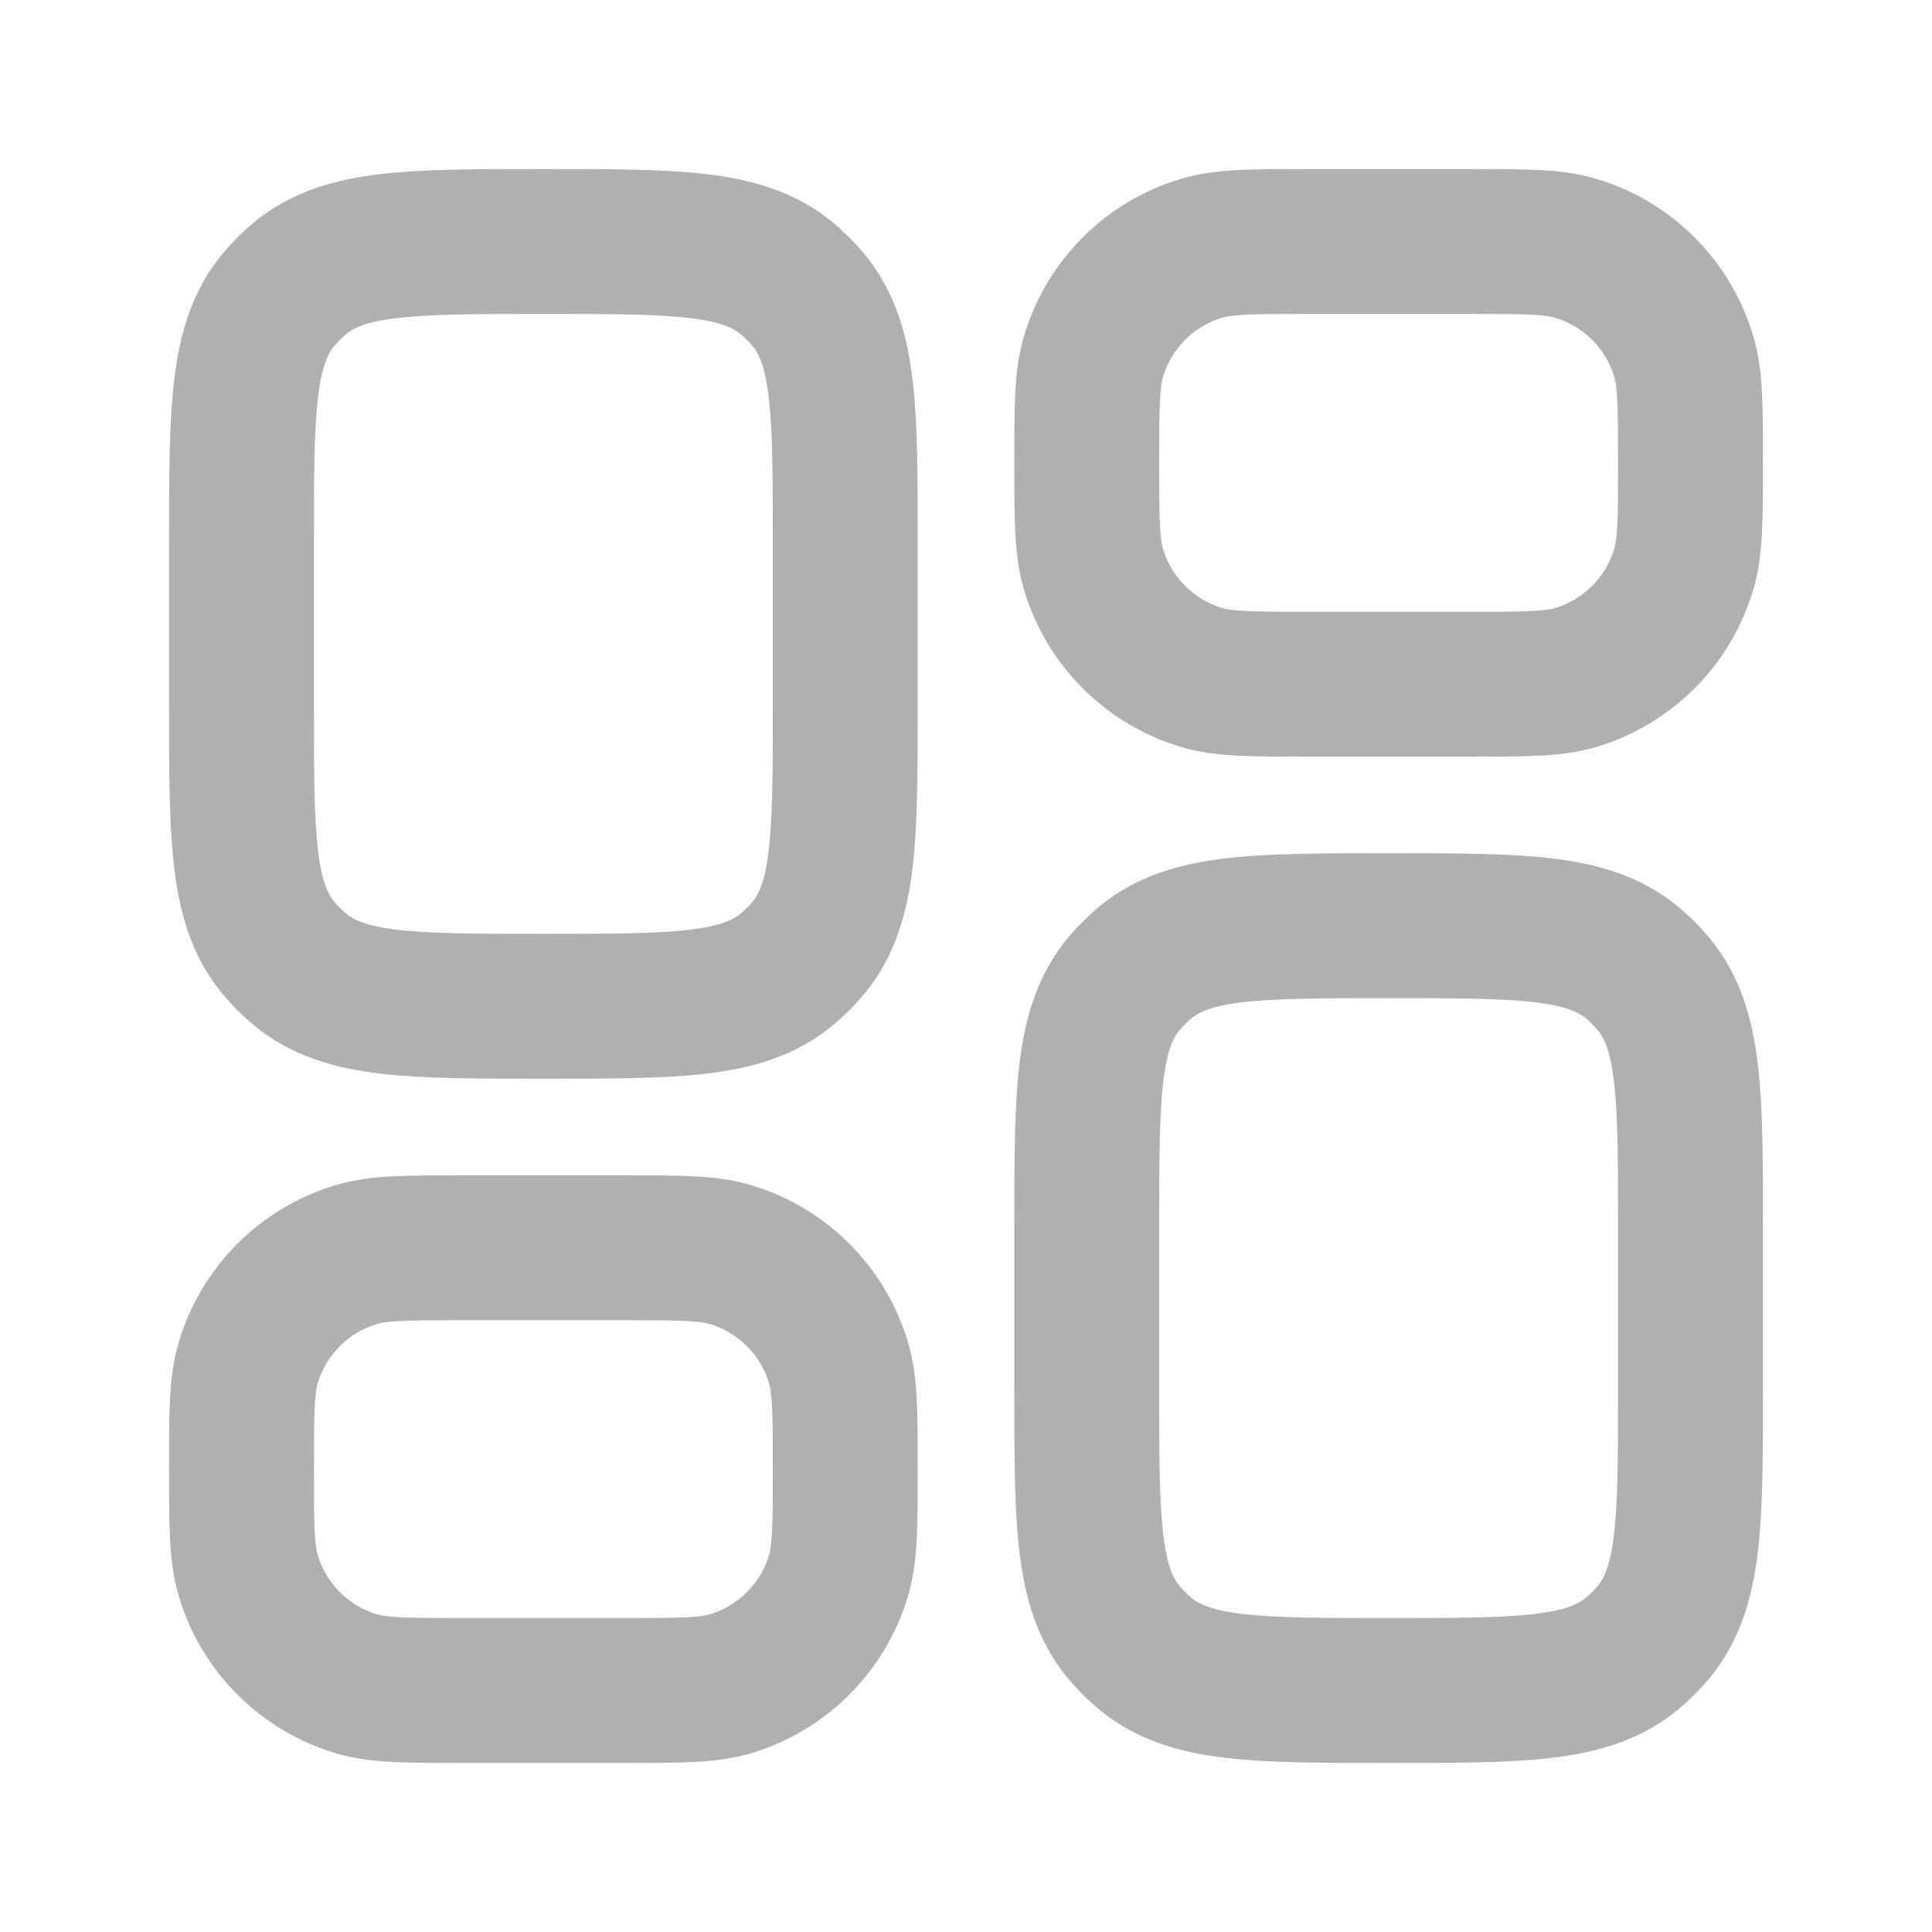 <svg width="20" height="20" viewBox="0 0 20 20" fill="none" xmlns="http://www.w3.org/2000/svg">
<path d="M8.75 7.292V5.625C8.75 4.255 8.75 3.57 8.372 3.109C8.302 3.025 8.225 2.948 8.141 2.878C7.68 2.5 6.995 2.5 5.625 2.5C4.255 2.5 3.57 2.5 3.109 2.878C3.025 2.948 2.948 3.025 2.878 3.109C2.5 3.57 2.5 4.255 2.5 5.625V7.292C2.5 8.661 2.5 9.346 2.878 9.807C2.948 9.892 3.025 9.969 3.109 10.038C3.57 10.417 4.255 10.417 5.625 10.417C6.995 10.417 7.68 10.417 8.141 10.038C8.225 9.969 8.302 9.892 8.372 9.807C8.75 9.346 8.75 8.661 8.75 7.292Z" stroke="#B0B0B0" stroke-width="1.5" stroke-linejoin="round"/>
<path d="M6.458 12.917H4.792C4.21 12.917 3.919 12.917 3.683 12.989C3.15 13.15 2.733 13.567 2.572 14.1C2.5 14.336 2.5 14.627 2.5 15.209C2.5 15.79 2.5 16.081 2.572 16.317C2.733 16.85 3.15 17.267 3.683 17.429C3.919 17.5 4.21 17.5 4.792 17.5H6.458C7.04 17.5 7.331 17.5 7.567 17.429C8.1 17.267 8.517 16.85 8.678 16.317C8.75 16.081 8.75 15.79 8.75 15.209C8.75 14.627 8.75 14.336 8.678 14.1C8.517 13.567 8.1 13.15 7.567 12.989C7.331 12.917 7.04 12.917 6.458 12.917Z" stroke="#B0B0B0" stroke-width="1.5" stroke-linejoin="round"/>
<path d="M17.5 14.375V12.708C17.5 11.338 17.5 10.653 17.122 10.192C17.052 10.108 16.975 10.031 16.891 9.961C16.43 9.583 15.745 9.583 14.375 9.583C13.005 9.583 12.32 9.583 11.859 9.961C11.775 10.031 11.698 10.108 11.628 10.192C11.25 10.653 11.25 11.338 11.25 12.708V14.375C11.25 15.744 11.25 16.429 11.628 16.89C11.698 16.975 11.775 17.052 11.859 17.121C12.32 17.5 13.005 17.5 14.375 17.5C15.745 17.5 16.43 17.5 16.891 17.121C16.975 17.052 17.052 16.975 17.122 16.89C17.5 16.429 17.5 15.744 17.5 14.375Z" stroke="#B0B0B0" stroke-width="1.5" stroke-linejoin="round"/>
<path d="M15.208 2.5H13.542C12.96 2.5 12.669 2.5 12.433 2.572C11.9 2.733 11.483 3.15 11.322 3.683C11.25 3.919 11.25 4.21 11.25 4.792C11.25 5.373 11.25 5.664 11.322 5.9C11.483 6.433 11.9 6.85 12.433 7.012C12.669 7.083 12.96 7.083 13.542 7.083H15.208C15.79 7.083 16.081 7.083 16.317 7.012C16.85 6.85 17.267 6.433 17.428 5.9C17.5 5.664 17.5 5.373 17.5 4.792C17.5 4.21 17.5 3.919 17.428 3.683C17.267 3.15 16.85 2.733 16.317 2.572C16.081 2.5 15.79 2.5 15.208 2.5Z" stroke="#B0B0B0" stroke-width="1.5" stroke-linejoin="round"/>
</svg>
